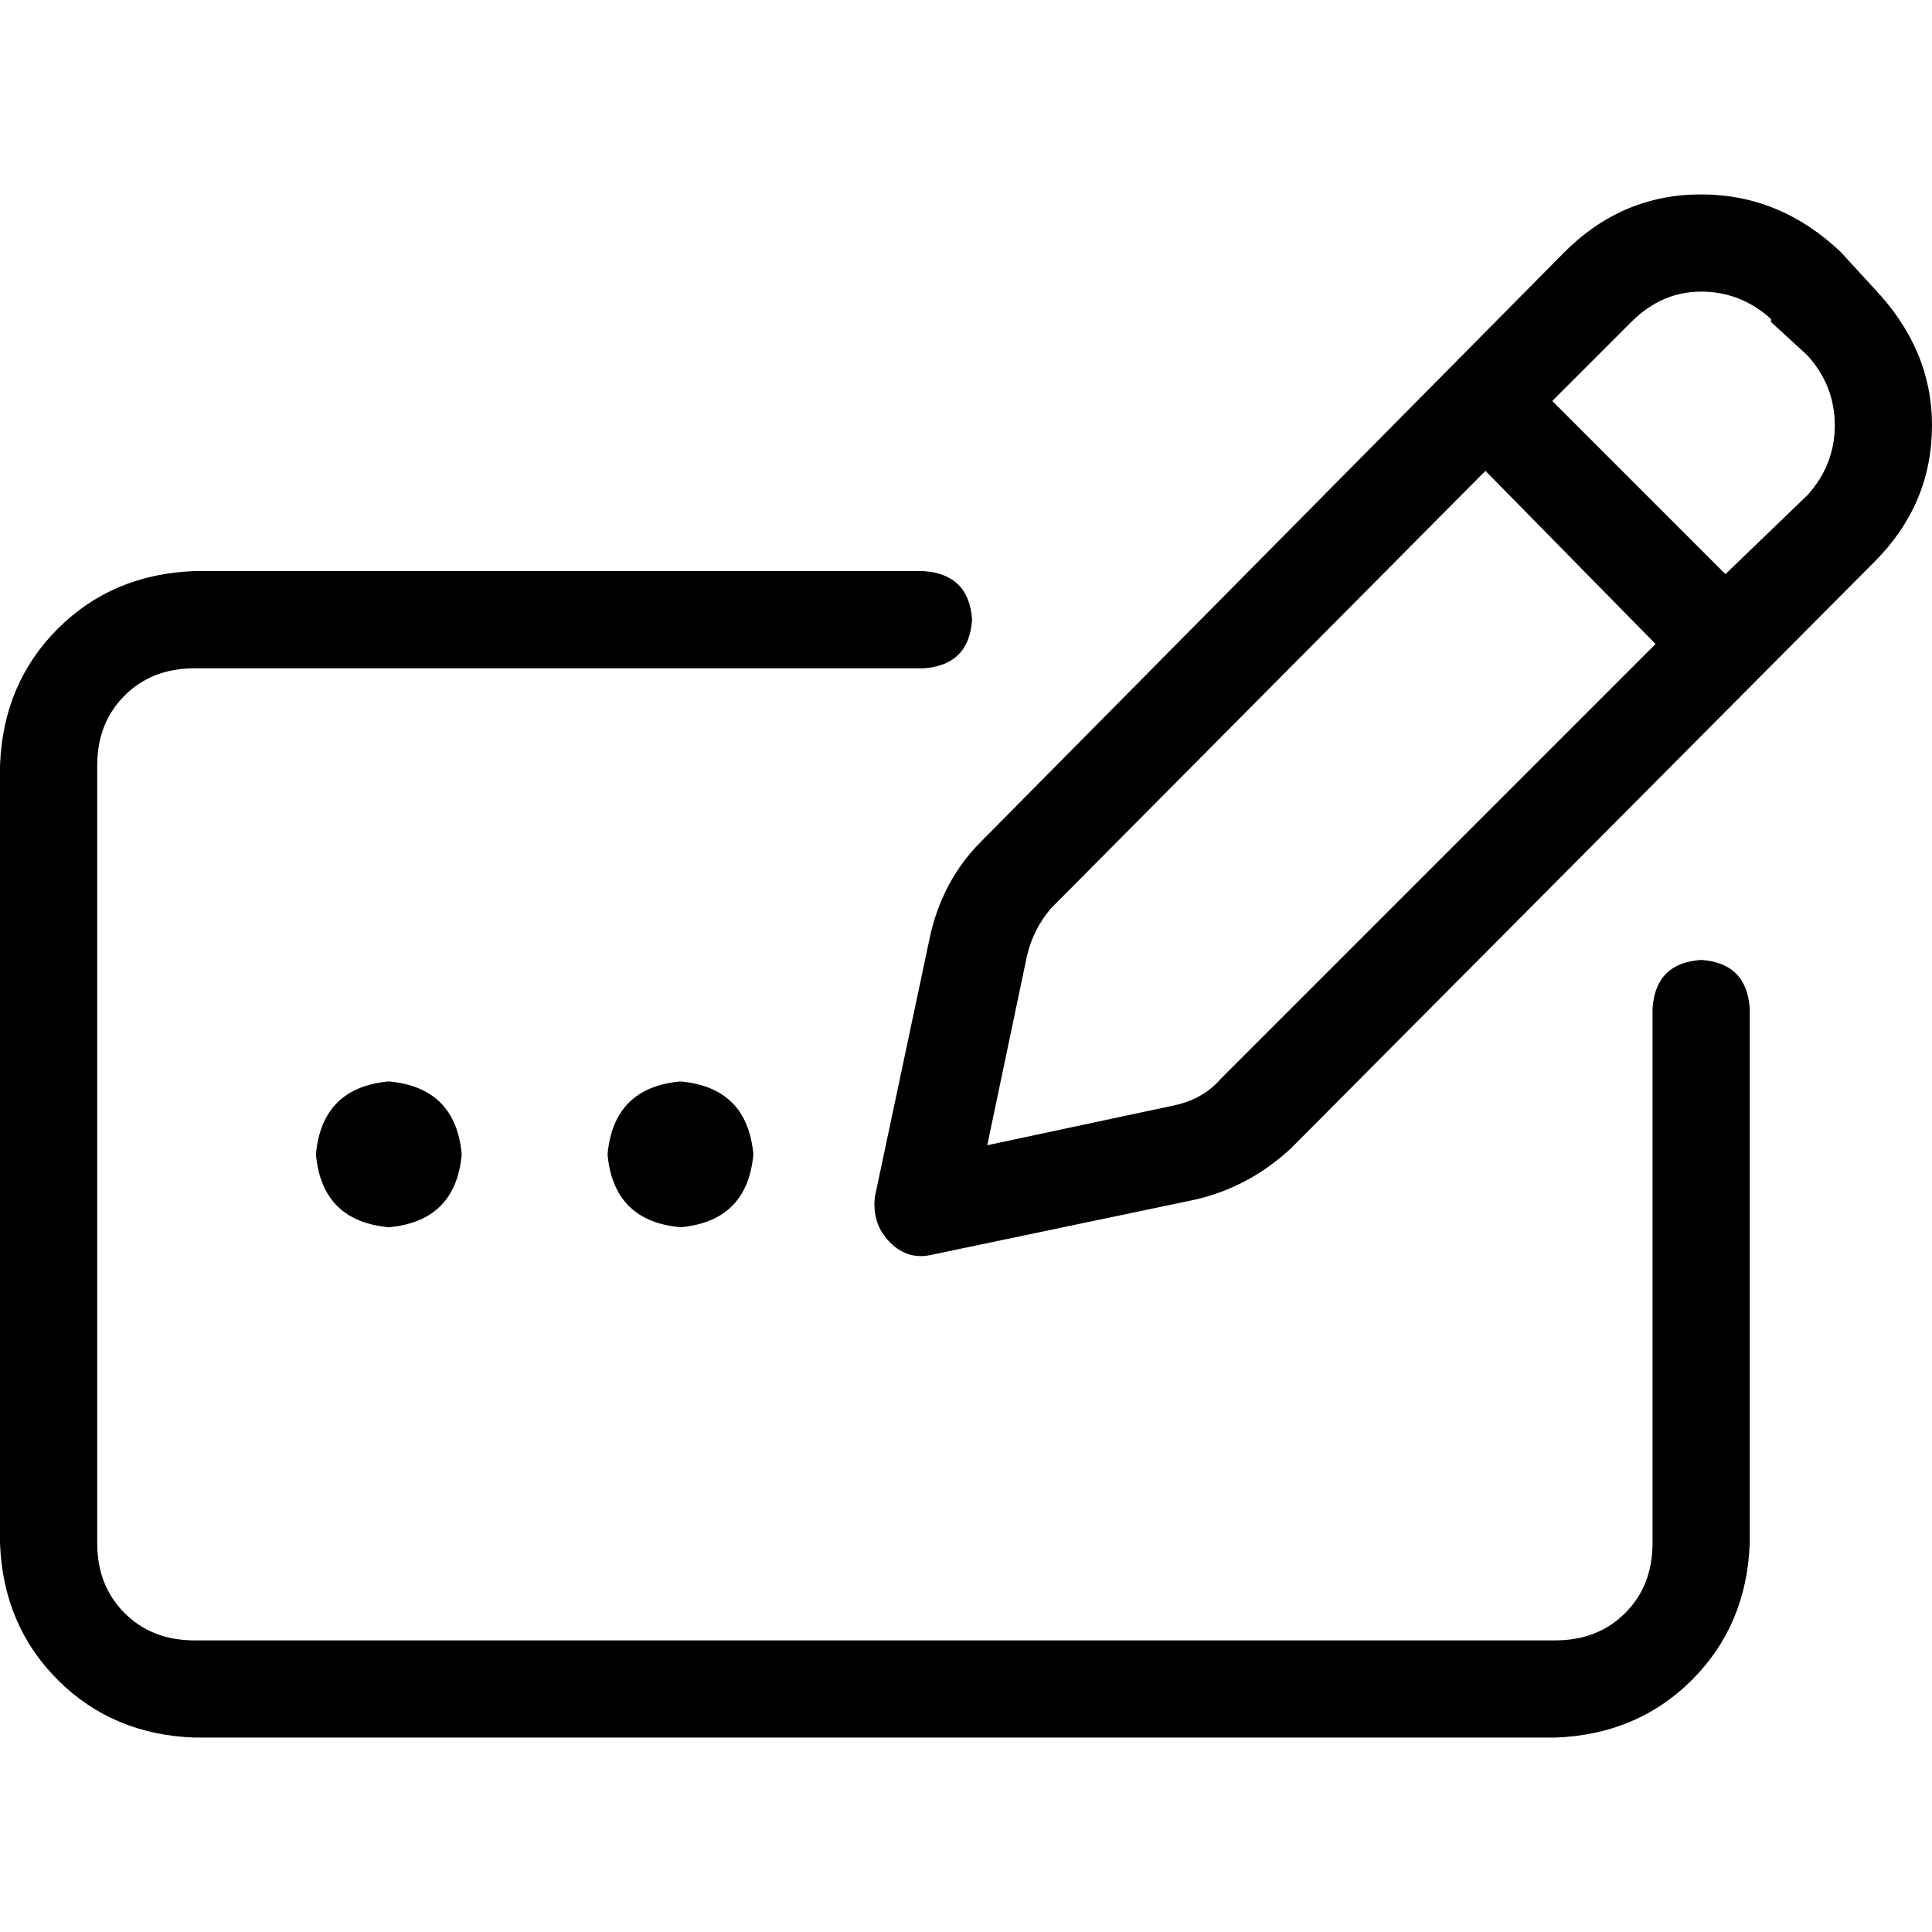 <svg xmlns="http://www.w3.org/2000/svg" viewBox="0 0 512 512">
  <path d="M 469.333 85.333 L 478.994 94.189 L 469.333 85.333 L 478.994 94.189 Q 486.239 102.239 486.239 112.704 Q 486.239 123.17 478.994 131.22 L 457.258 152.151 L 457.258 152.151 L 411.371 106.264 L 411.371 106.264 L 432.302 85.333 L 432.302 85.333 Q 440.352 77.283 450.818 77.283 Q 461.283 77.283 469.333 84.528 L 469.333 85.333 Z M 278.541 240.704 L 393.66 124.78 L 278.541 240.704 L 393.66 124.78 L 438.742 170.667 L 438.742 170.667 L 323.623 285.786 L 323.623 285.786 Q 318.792 291.421 310.742 293.031 L 261.635 303.497 L 261.635 303.497 L 272.101 253.585 L 272.101 253.585 Q 273.711 246.34 278.541 240.704 L 278.541 240.704 Z M 414.591 66.818 L 260.025 222.994 L 414.591 66.818 L 260.025 222.994 Q 249.56 233.459 246.34 248.755 L 231.849 317.182 L 231.849 317.182 Q 231.044 324.428 235.874 329.258 Q 240.704 334.088 247.145 332.478 L 316.377 317.987 L 316.377 317.987 Q 330.868 314.767 342.138 304.302 L 496.704 148.931 L 496.704 148.931 Q 512 133.635 512 112.704 Q 512 92.579 496.704 76.478 L 487.849 66.818 L 487.849 66.818 Q 471.748 51.522 450.818 51.522 Q 429.887 51.522 414.591 66.818 L 414.591 66.818 Z M 51.522 151.346 Q 29.786 152.151 15.296 166.642 L 15.296 166.642 L 15.296 166.642 Q 0.805 181.132 0 202.868 L 0 408.956 L 0 408.956 Q 0.805 430.692 15.296 445.182 Q 29.786 459.673 51.522 460.478 L 412.176 460.478 L 412.176 460.478 Q 433.912 459.673 448.403 445.182 Q 462.893 430.692 463.698 408.956 L 463.698 267.27 L 463.698 267.27 Q 462.893 255.195 450.818 254.39 Q 438.742 255.195 437.937 267.27 L 437.937 408.956 L 437.937 408.956 Q 437.937 420.226 430.692 427.472 Q 423.447 434.717 412.176 434.717 L 51.522 434.717 L 51.522 434.717 Q 40.252 434.717 33.006 427.472 Q 25.761 420.226 25.761 408.956 L 25.761 202.868 L 25.761 202.868 Q 25.761 191.597 33.006 184.352 Q 40.252 177.107 51.522 177.107 L 244.73 177.107 L 244.73 177.107 Q 256.805 176.302 257.61 164.226 Q 256.805 152.151 244.73 151.346 L 51.522 151.346 L 51.522 151.346 Z M 103.044 325.233 Q 120.755 323.623 122.365 305.912 Q 120.755 288.201 103.044 286.591 Q 85.333 288.201 83.723 305.912 Q 85.333 323.623 103.044 325.233 L 103.044 325.233 Z M 199.648 305.912 Q 198.038 288.201 180.327 286.591 Q 162.616 288.201 161.006 305.912 Q 162.616 323.623 180.327 325.233 Q 198.038 323.623 199.648 305.912 L 199.648 305.912 Z" />
</svg>